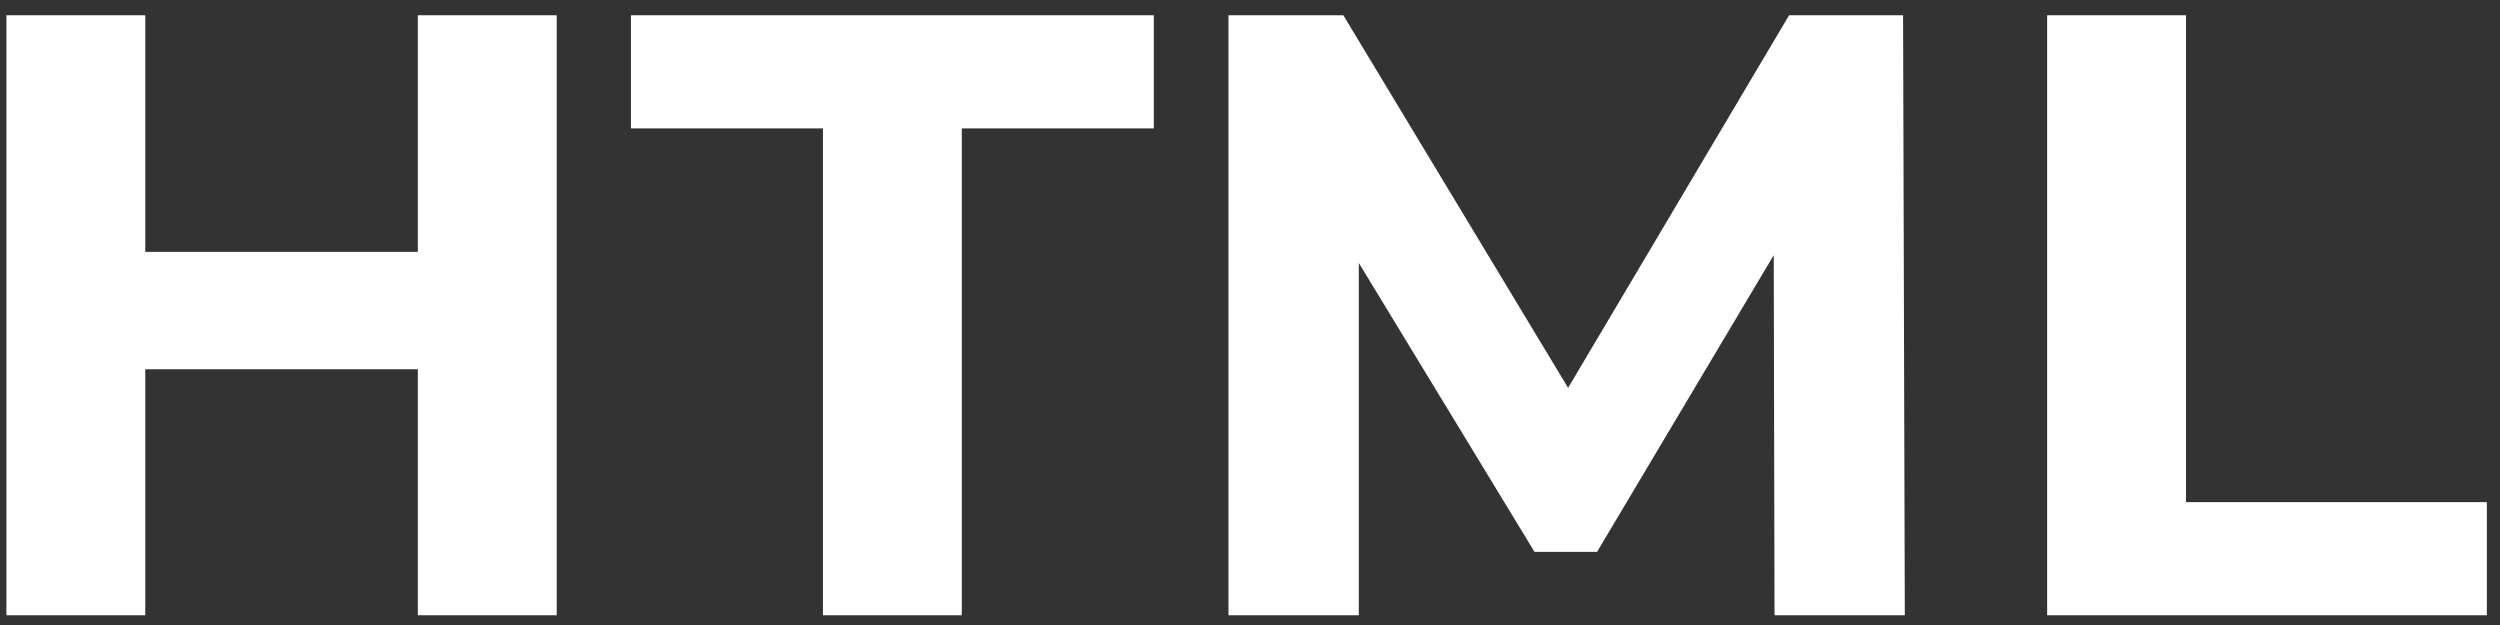 <svg width="140" height="35" viewBox="0 0 140 35" fill="none" xmlns="http://www.w3.org/2000/svg">
<rect x="0" y="0" width="140" height="35" fill="#333333" stroke="none"/>
<path d="M23.399 0.856H31.175V34.456H23.399V0.856ZM8.135 34.456H0.359V0.856H8.135V34.456ZM23.975 20.68H7.559V14.104H23.975V20.68ZM46.085 34.456V7.192H35.333V0.856H64.613V7.192H53.861V34.456H46.085ZM68.796 34.456V0.856H75.228L89.532 24.568H86.124L100.189 0.856H106.573L106.669 34.456H99.373L99.325 12.04H100.669L89.436 30.904H85.933L74.46 12.04H76.093V34.456H68.796ZM114.64 34.456V0.856H122.416V28.12H139.264V34.456H114.64Z" fill="white"/>
</svg>
